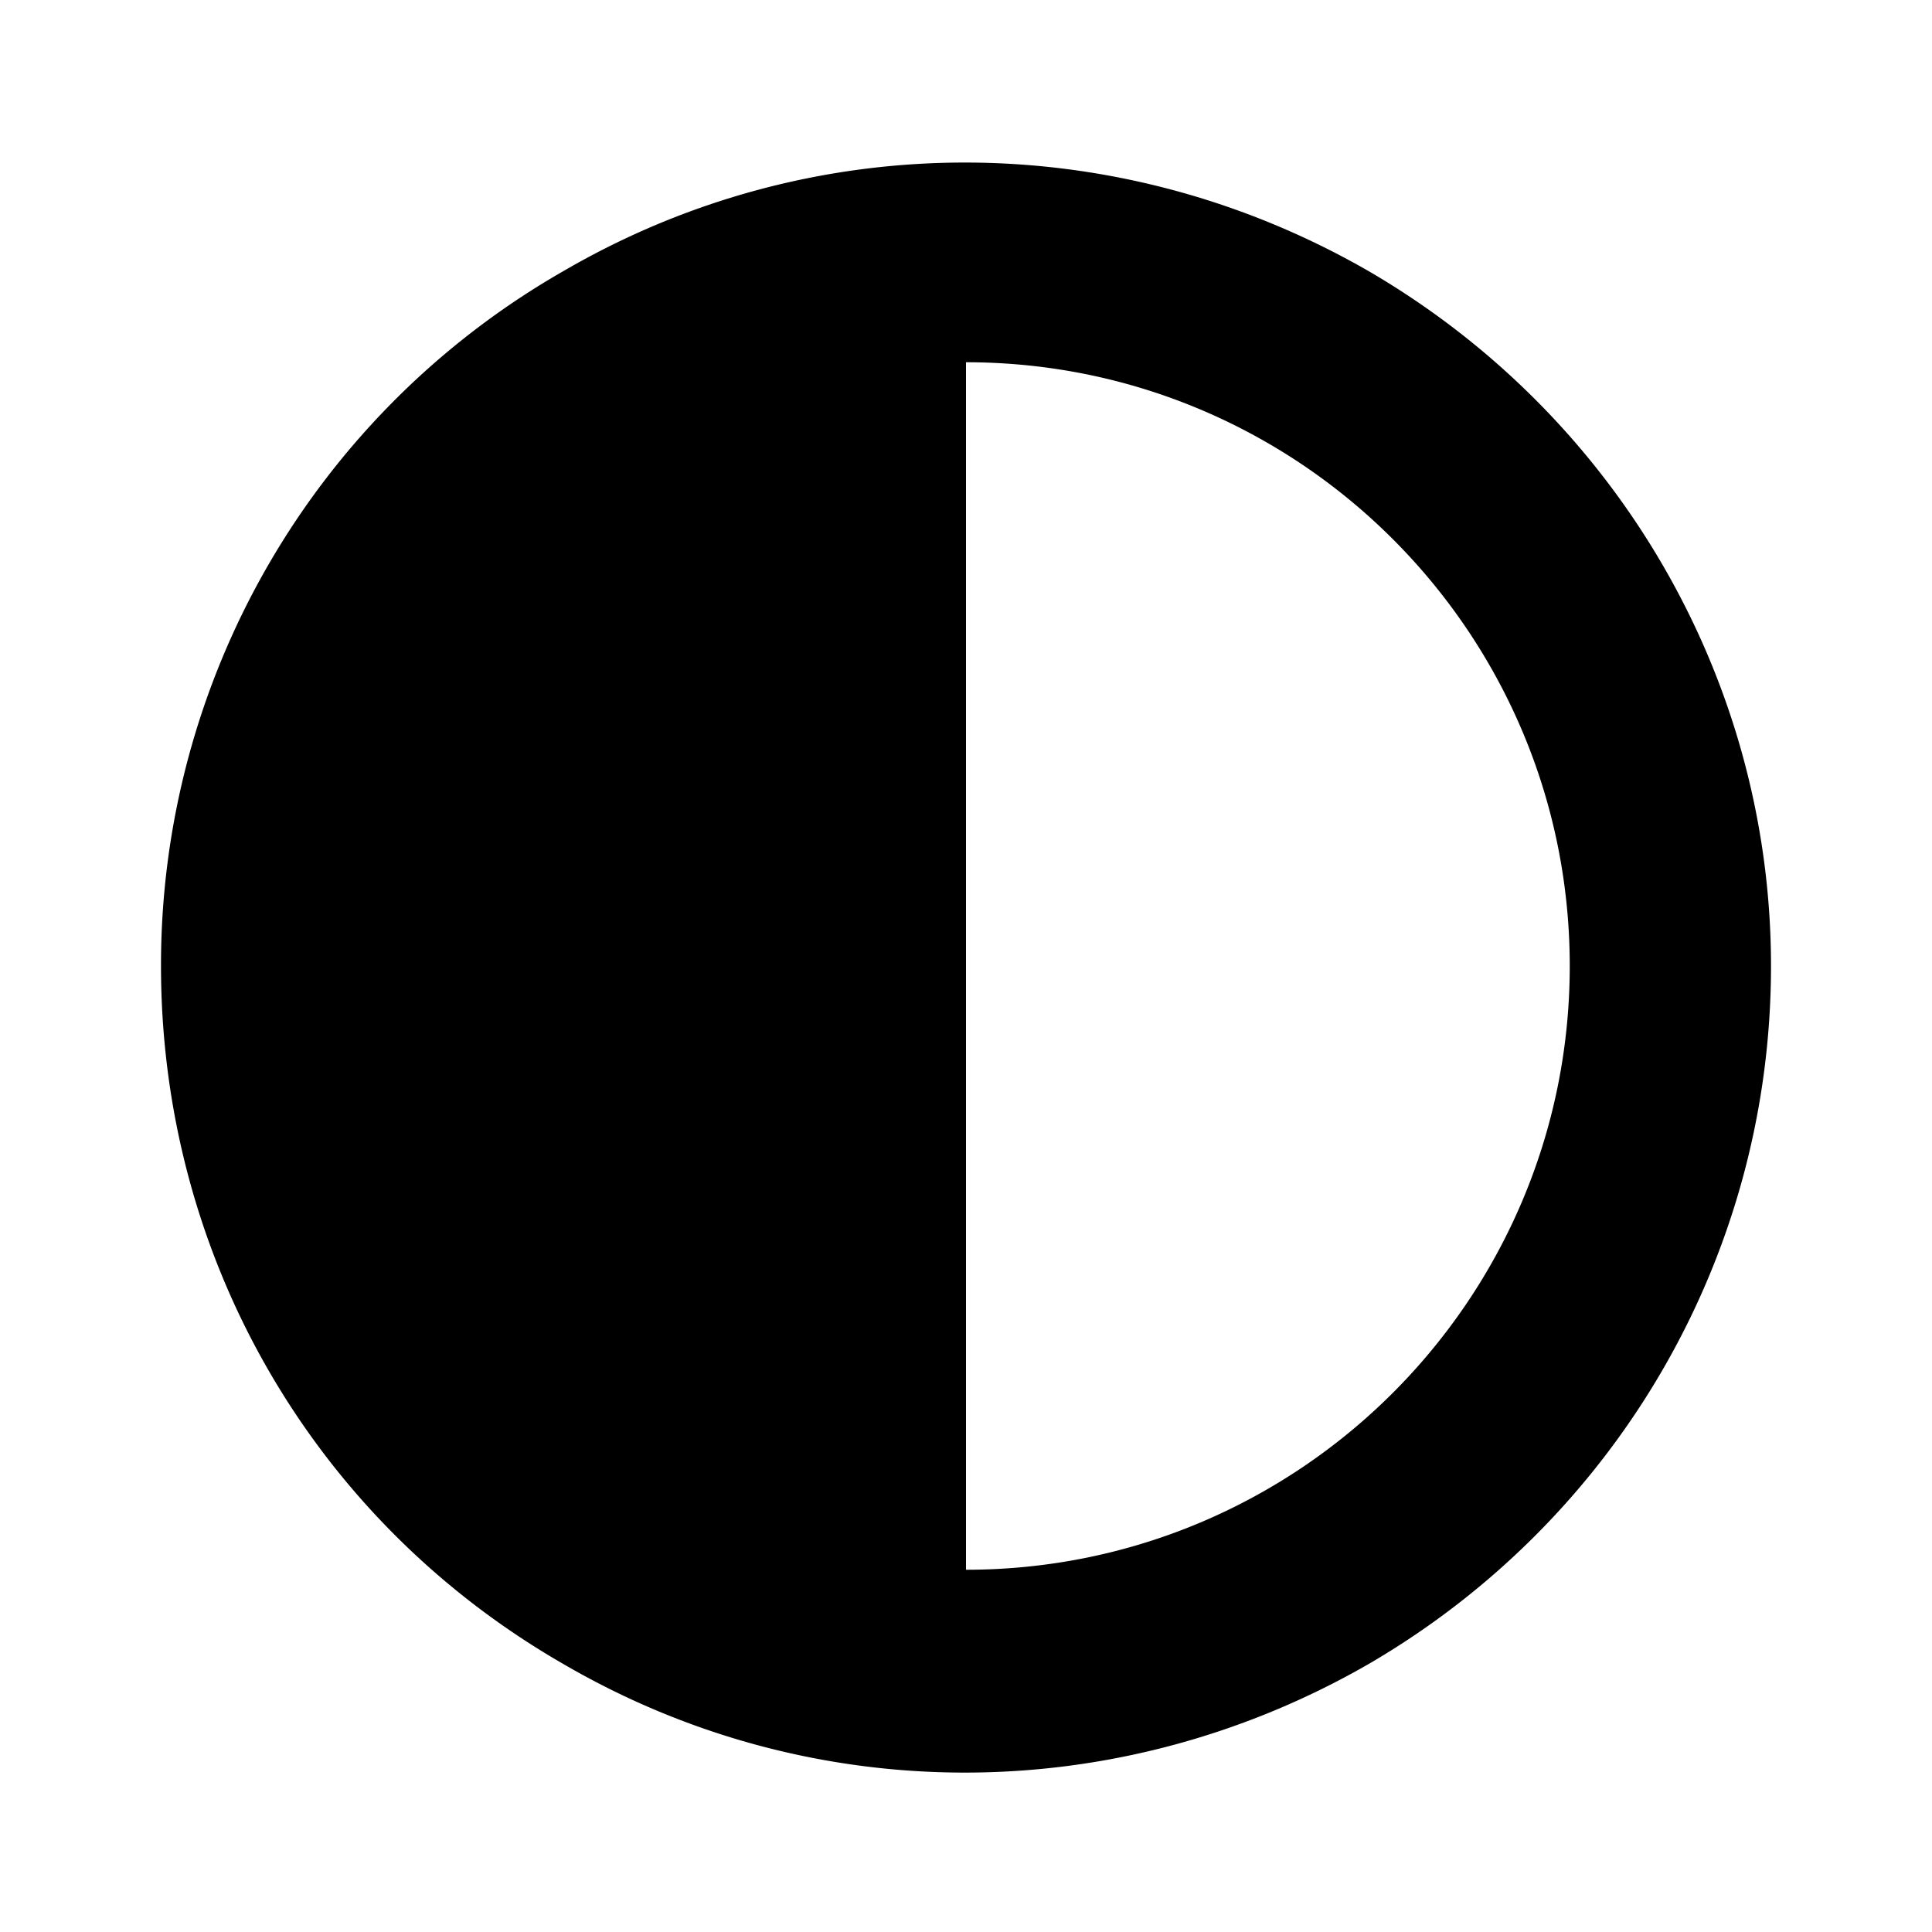 <svg xmlns="http://www.w3.org/2000/svg" width="24" height="24" fill="currentColor" class="icon-circle-half-stroke-solid" viewBox="0 0 24 24">
  <path d="M19.5 12c0-4.14-3.36-7.5-7.5-7.5v15c4.14 0 7.5-3.36 7.5-7.5M2 12a9.93 9.93 0 0 1 5-8.633c3.086-1.797 6.875-1.797 10 0 3.086 1.797 5 5.078 5 8.633 0 3.594-1.914 6.875-5 8.672-3.125 1.797-6.914 1.797-10 0C3.875 18.875 2 15.594 2 12"/>
</svg>